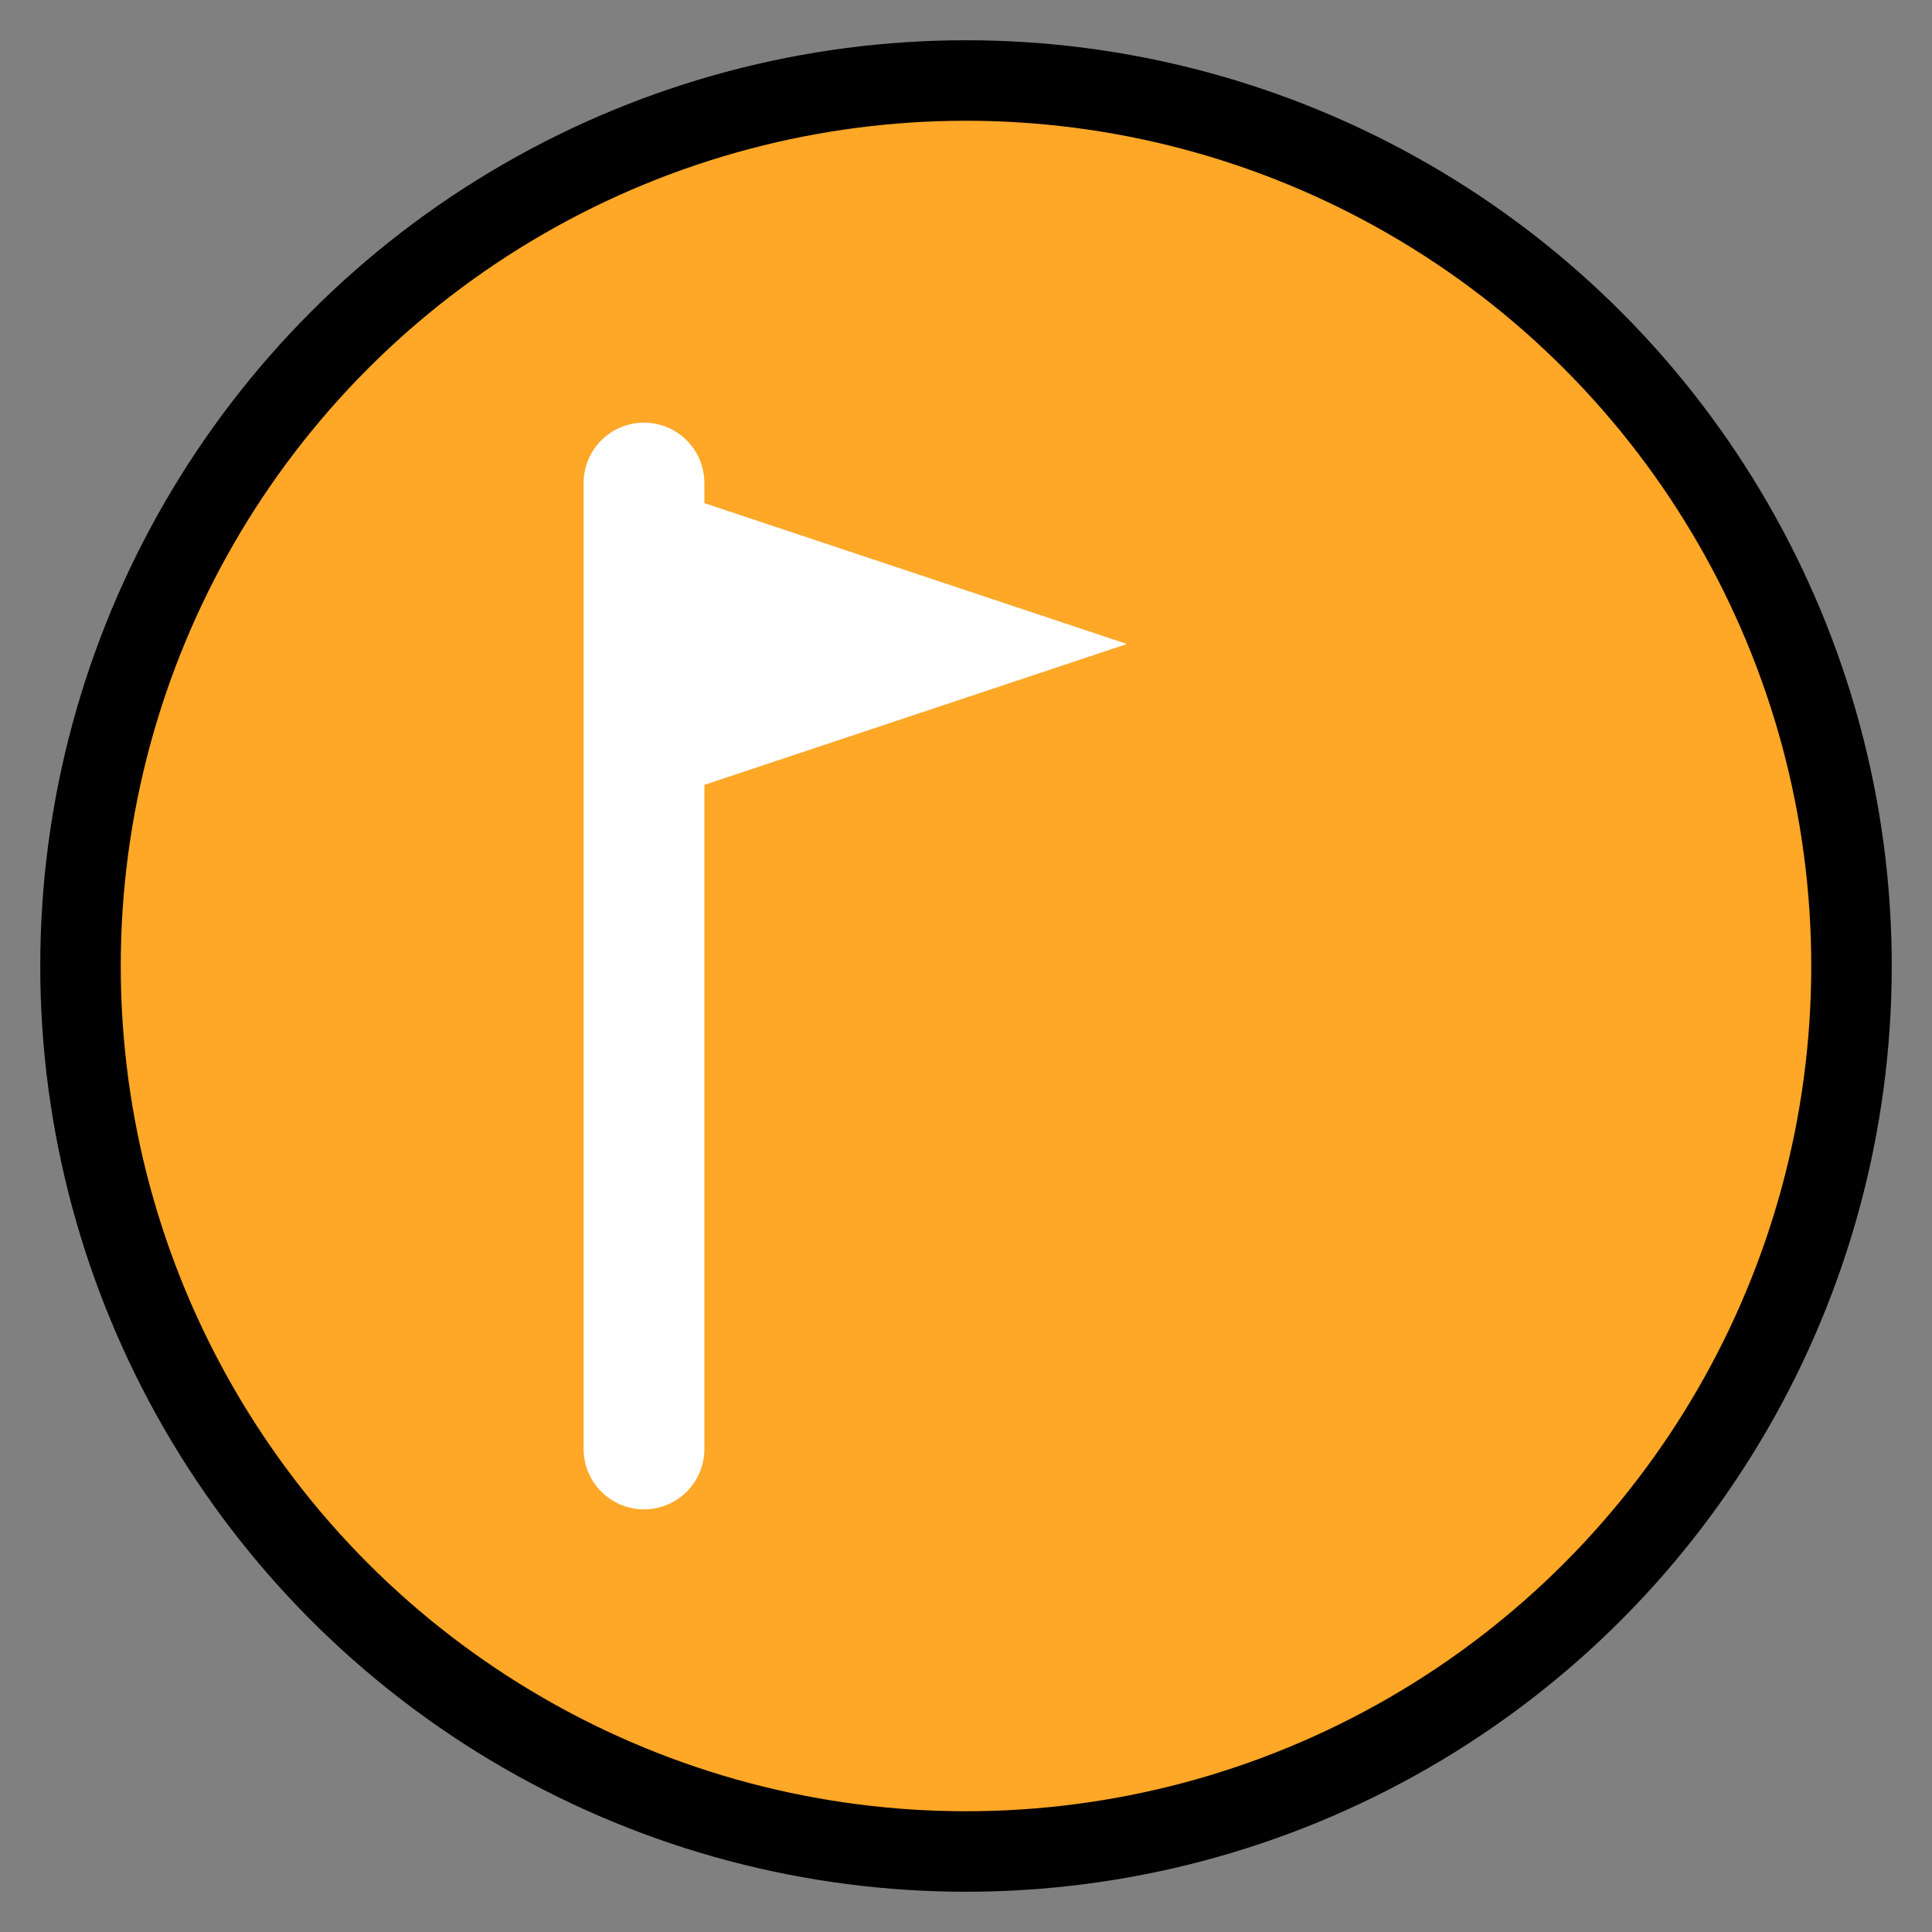 <svg width="48" height="48" viewBox="0 0 48 48" xmlns="http://www.w3.org/2000/svg">
    <rect x="0" y="0" width="48" height="48" fill="#808080" stroke="none"/>
    <circle cx="24" cy="24" r="22" fill="#ffa726" stroke="#000" stroke-width="2"/>
    <path d="M16 12V36" stroke="#fff" stroke-width="3" stroke-linecap="round"/>
    <path d="M16 12L28 16L16 20Z" fill="#fff"/>
</svg>
